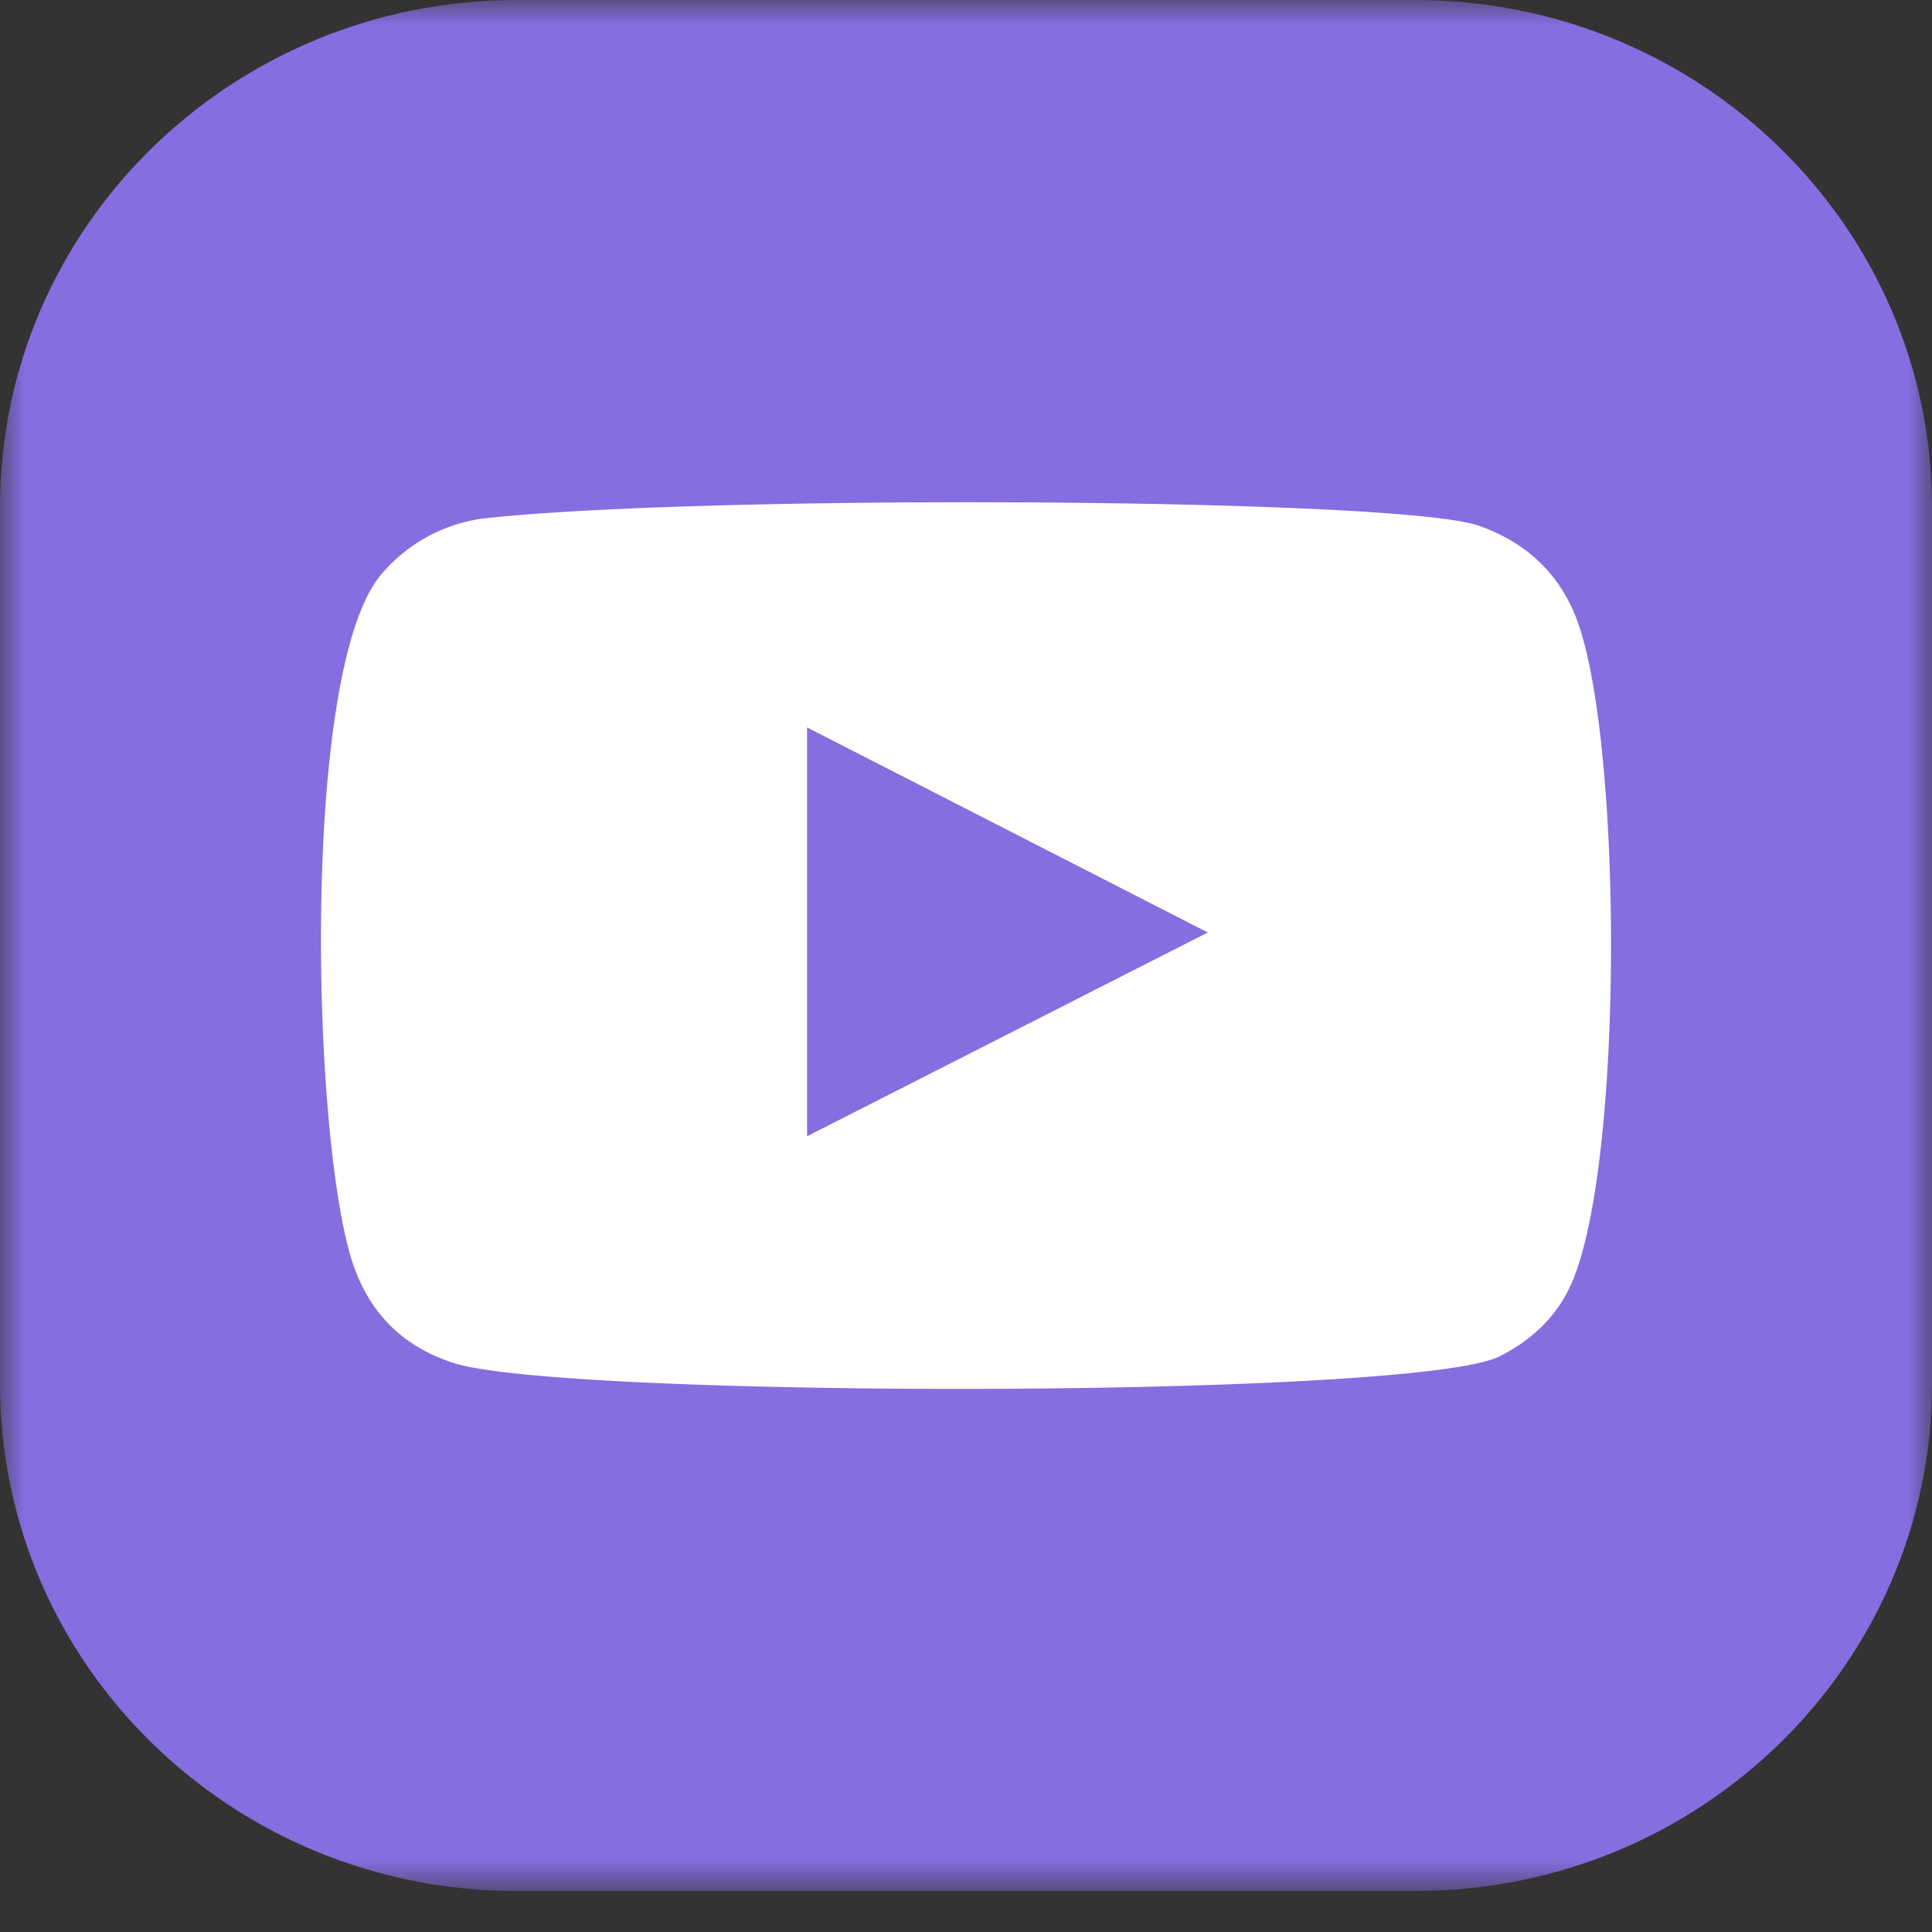 <svg width="40" height="40" viewBox="0 0 40 40" xmlns="http://www.w3.org/2000/svg" xmlns:xlink="http://www.w3.org/1999/xlink">
    <rect x="0" y="0" width="40" height="40" fill="#333333" stroke="none"/>
    <defs>
        <path id="j8gkxgbswa" d="M0 0h40v39.152H0z"/>
    </defs>
    <g fill="none" fill-rule="evenodd">
        <g>
            <mask id="haw0ewaoab" fill="#fff">
                <use xlink:href="#j8gkxgbswa"/>
            </mask>
            <path d="M29.297 0H10.703C4.793 0 0 4.7 0 10.497v18.158c0 5.798 4.792 10.497 10.703 10.497h18.594c5.911 0 10.703-4.7 10.703-10.497V10.497C40 4.7 35.208 0 29.297 0" fill="#866DE0" mask="url(#haw0ewaoab)"/>
        </g>
        <path d="m16.71 23.525 8.296-4.219-8.296-4.245v8.464zM9.394 28.22c-1.009-.324-1.687-.972-2.051-1.953-.888-2.394-1.15-12.41.558-14.383a3.332 3.332 0 0 1 2.232-1.163c4.606-.486 18.842-.416 20.483.163.96.339 1.642.957 2.014 1.9.97 2.475 1.005 11.48-.129 13.864-.307.647-.808 1.103-1.444 1.43-1.717.884-19.403.873-21.663.142z" fill="#FFF"/>
    </g>
</svg>
